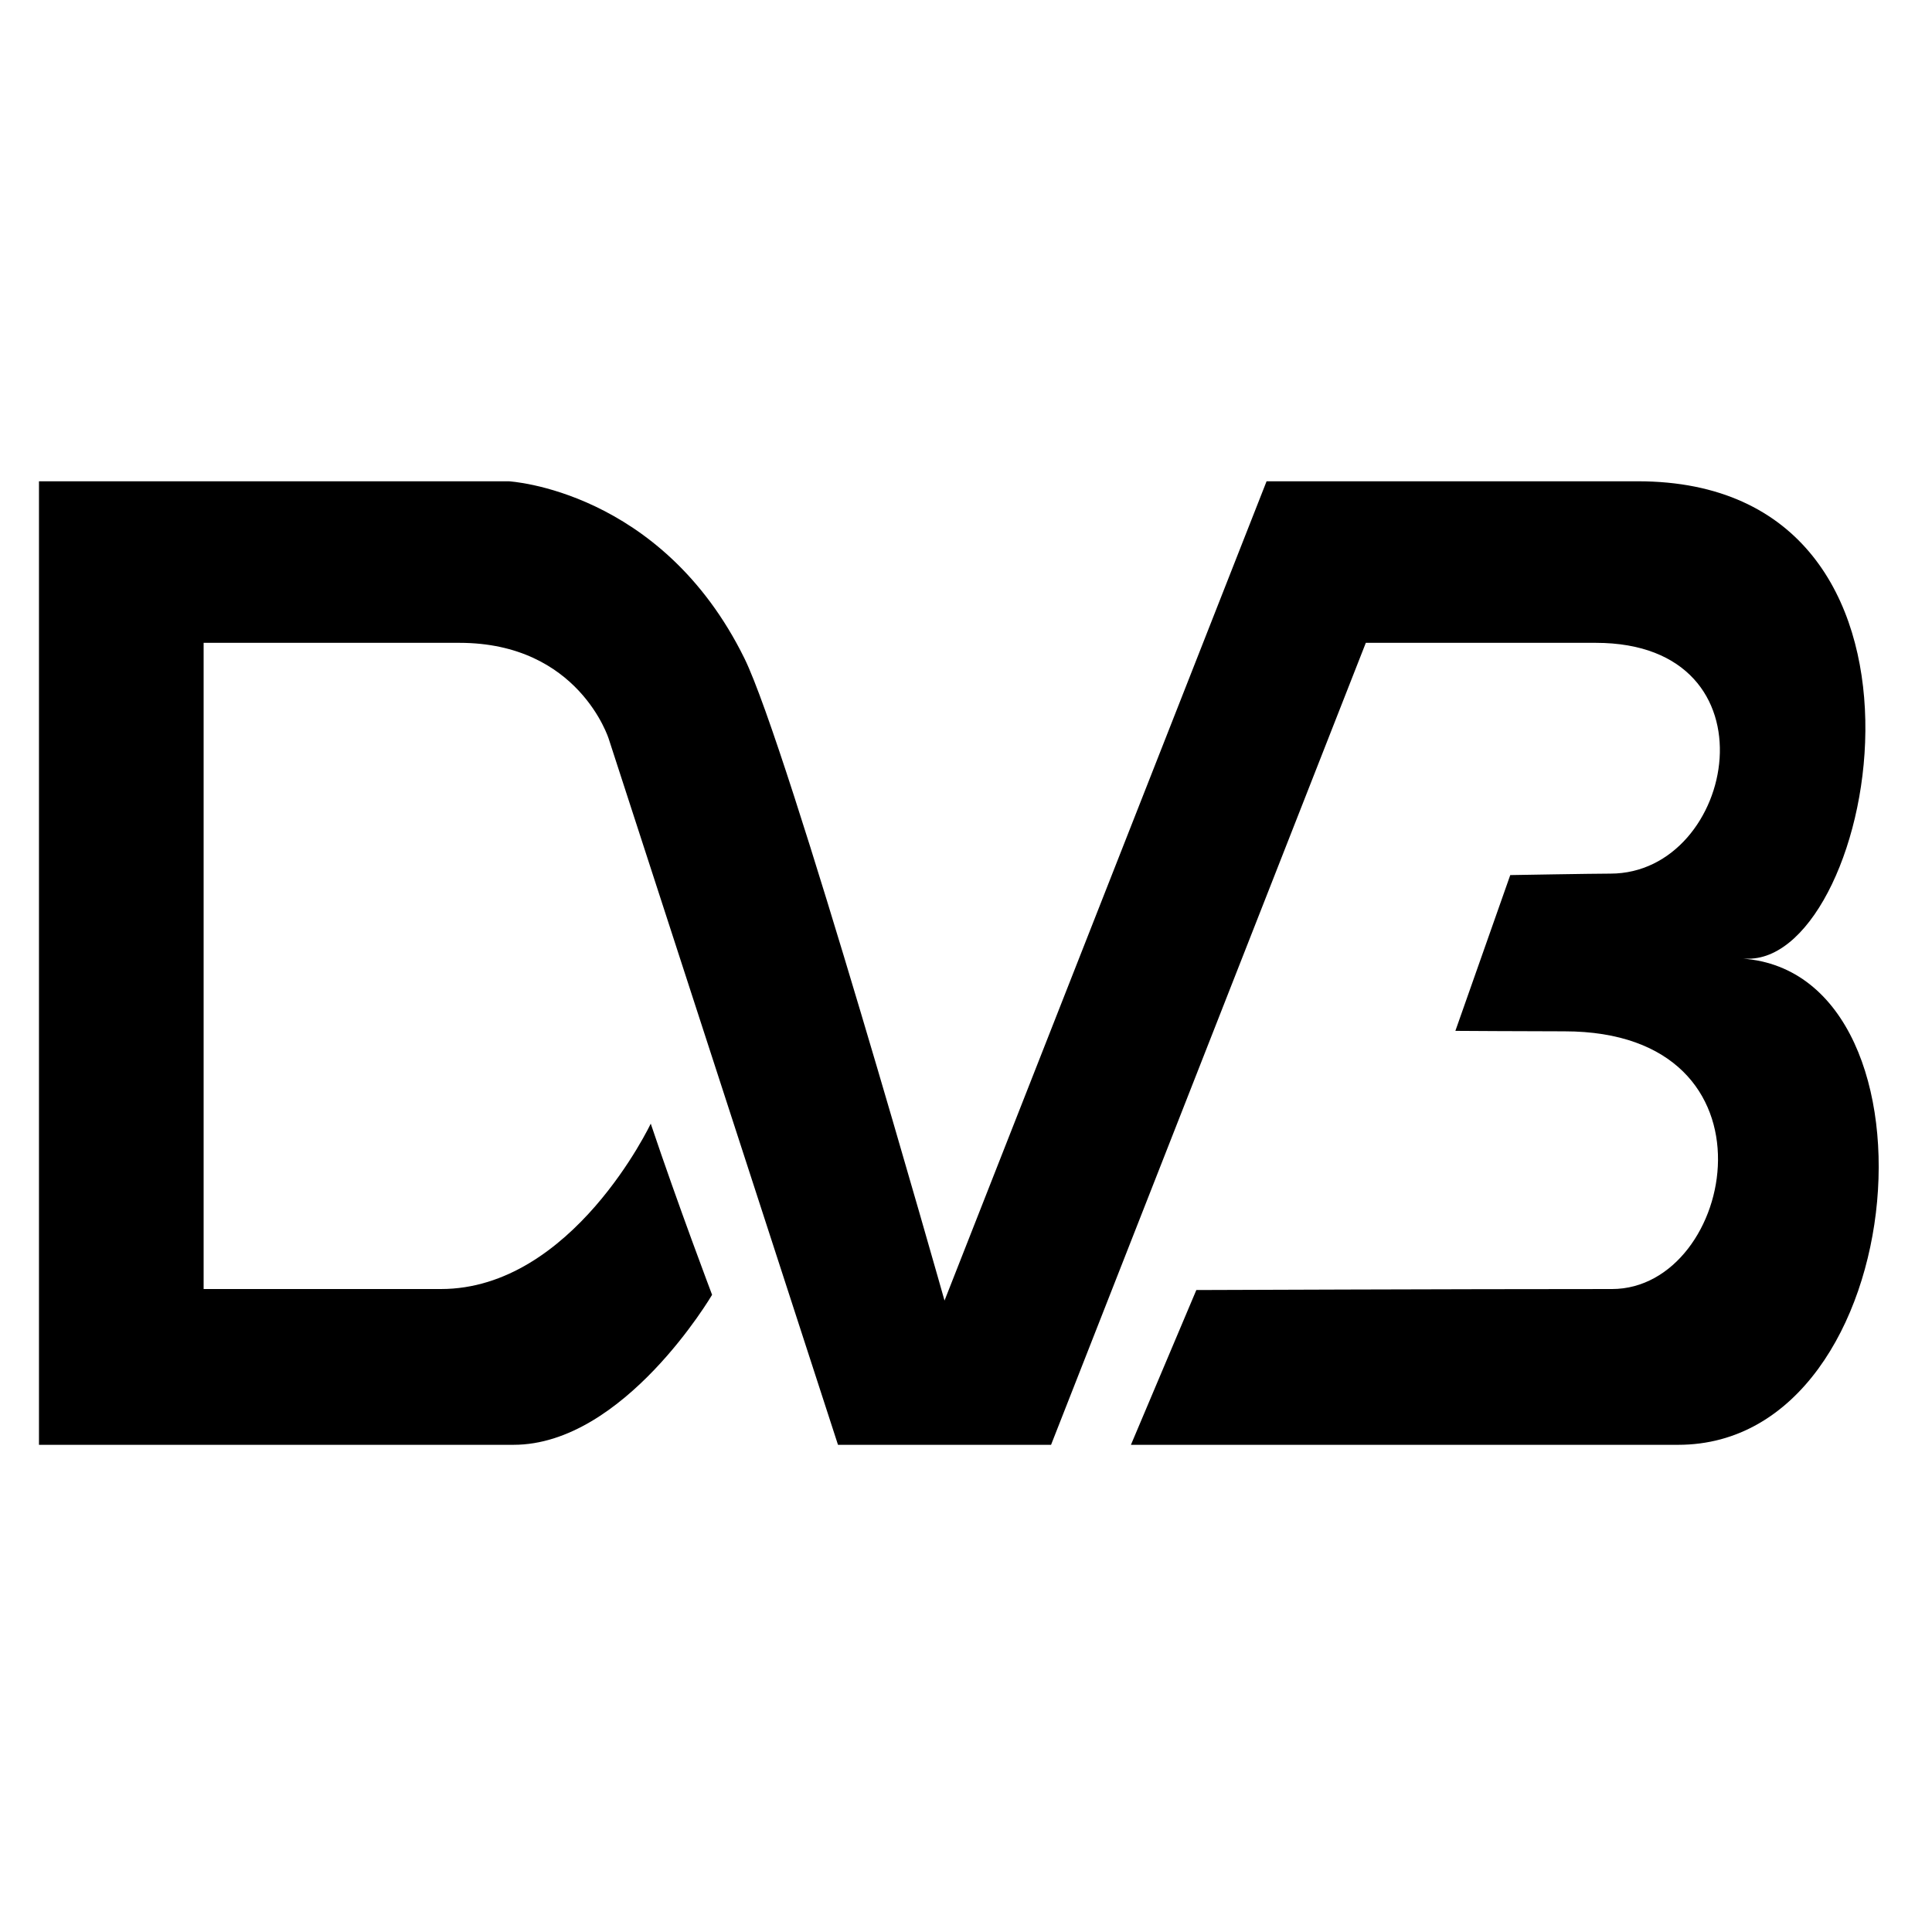 <?xml version="1.0" encoding="UTF-8" standalone="no"?>
<!-- Created with Inkscape (http://www.inkscape.org/) -->

<svg
   xmlns:dc="http://purl.org/dc/elements/1.1/"
   xmlns:cc="http://creativecommons.org/ns#"
   xmlns:rdf="http://www.w3.org/1999/02/22-rdf-syntax-ns#"
   xmlns:svg="http://www.w3.org/2000/svg"
   xmlns="http://www.w3.org/2000/svg"
   xmlns:sodipodi="http://sodipodi.sourceforge.net/DTD/sodipodi-0.dtd"
   xmlns:inkscape="http://www.inkscape.org/namespaces/inkscape"
   version="1.0"
   width="536.293"
   height="536.293"
   id="svg39021"
   inkscape:version="0.48.5 r10040"
   sodipodi:docname="DVB.svg">
  <sodipodi:namedview
     pagecolor="#000000"
     bordercolor="#666666"
     borderopacity="1"
     objecttolerance="10"
     gridtolerance="10"
     guidetolerance="10"
     inkscape:pageopacity="0"
     inkscape:pageshadow="2"
     inkscape:window-width="1680"
     inkscape:window-height="988"
     id="namedview31"
     showgrid="false"
     fit-margin-top="0"
     fit-margin-left="0"
     fit-margin-right="0"
     fit-margin-bottom="0"
     inkscape:zoom="1.084145"
     inkscape:cx="108.01641"
     inkscape:cy="237.60491"
     inkscape:window-x="-2"
     inkscape:window-y="-3"
     inkscape:window-maximized="1"
     inkscape:current-layer="g39054" />
  <defs
     id="defs39023" />
  <g
     transform="translate(-89.688,-374.122)"
     id="layer1">
    <g
       transform="translate(3.542,3.539)"
       id="g39054">
      <path
         d="m 96.964,771.64 0,-267.46 130.388,0 c 0,0 42.334,2.264 65.418,49.114 12.098,24.557 55.561,178.306 55.561,178.306 L 437.729,504.18 c 0,0 44.126,0 103.056,0 91.621,0 66.529,132.523 30.684,132.523 -3.405,0 -6.614,-0.128 -4.481,-0.128 60.937,0 51.295,135.065 -15.001,135.065 -152.128,0 -151.913,0 -151.913,0 l 18.156,-42.964 c 0,0 71.691,-0.278 115.369,-0.278 34.286,0 48.624,-71.536 -13.209,-71.536 -9.857,0 -30.254,-0.128 -30.254,-0.128 l 15.234,-43.242 c 0,0 23.066,-0.406 27.798,-0.406 34.931,0 47.262,-64.062 -4.051,-64.062 -38.534,0 -63.841,0 -63.841,0 l -87.373,222.616 -59.145,0 -63.626,-195.924 c 0,0 -8.28,-26.693 -41.455,-26.693 -19.482,0 -71.01,0 -71.01,0 l 0,179.374 c 0,0 22.171,0 65.866,0 36.526,0 58.249,-45.911 58.249,-45.911 7.635,22.742 17.027,47.513 17.027,47.513 0,0 -24.429,41.64 -55.112,41.64 -9.642,0 -131.732,0 -131.732,0"
         style="fill:#000000;fill-rule:nonzero;stroke:none"
         id="path38864"
         inkscape:connector-curvature="0" />
    </g>
  </g>
</svg>
